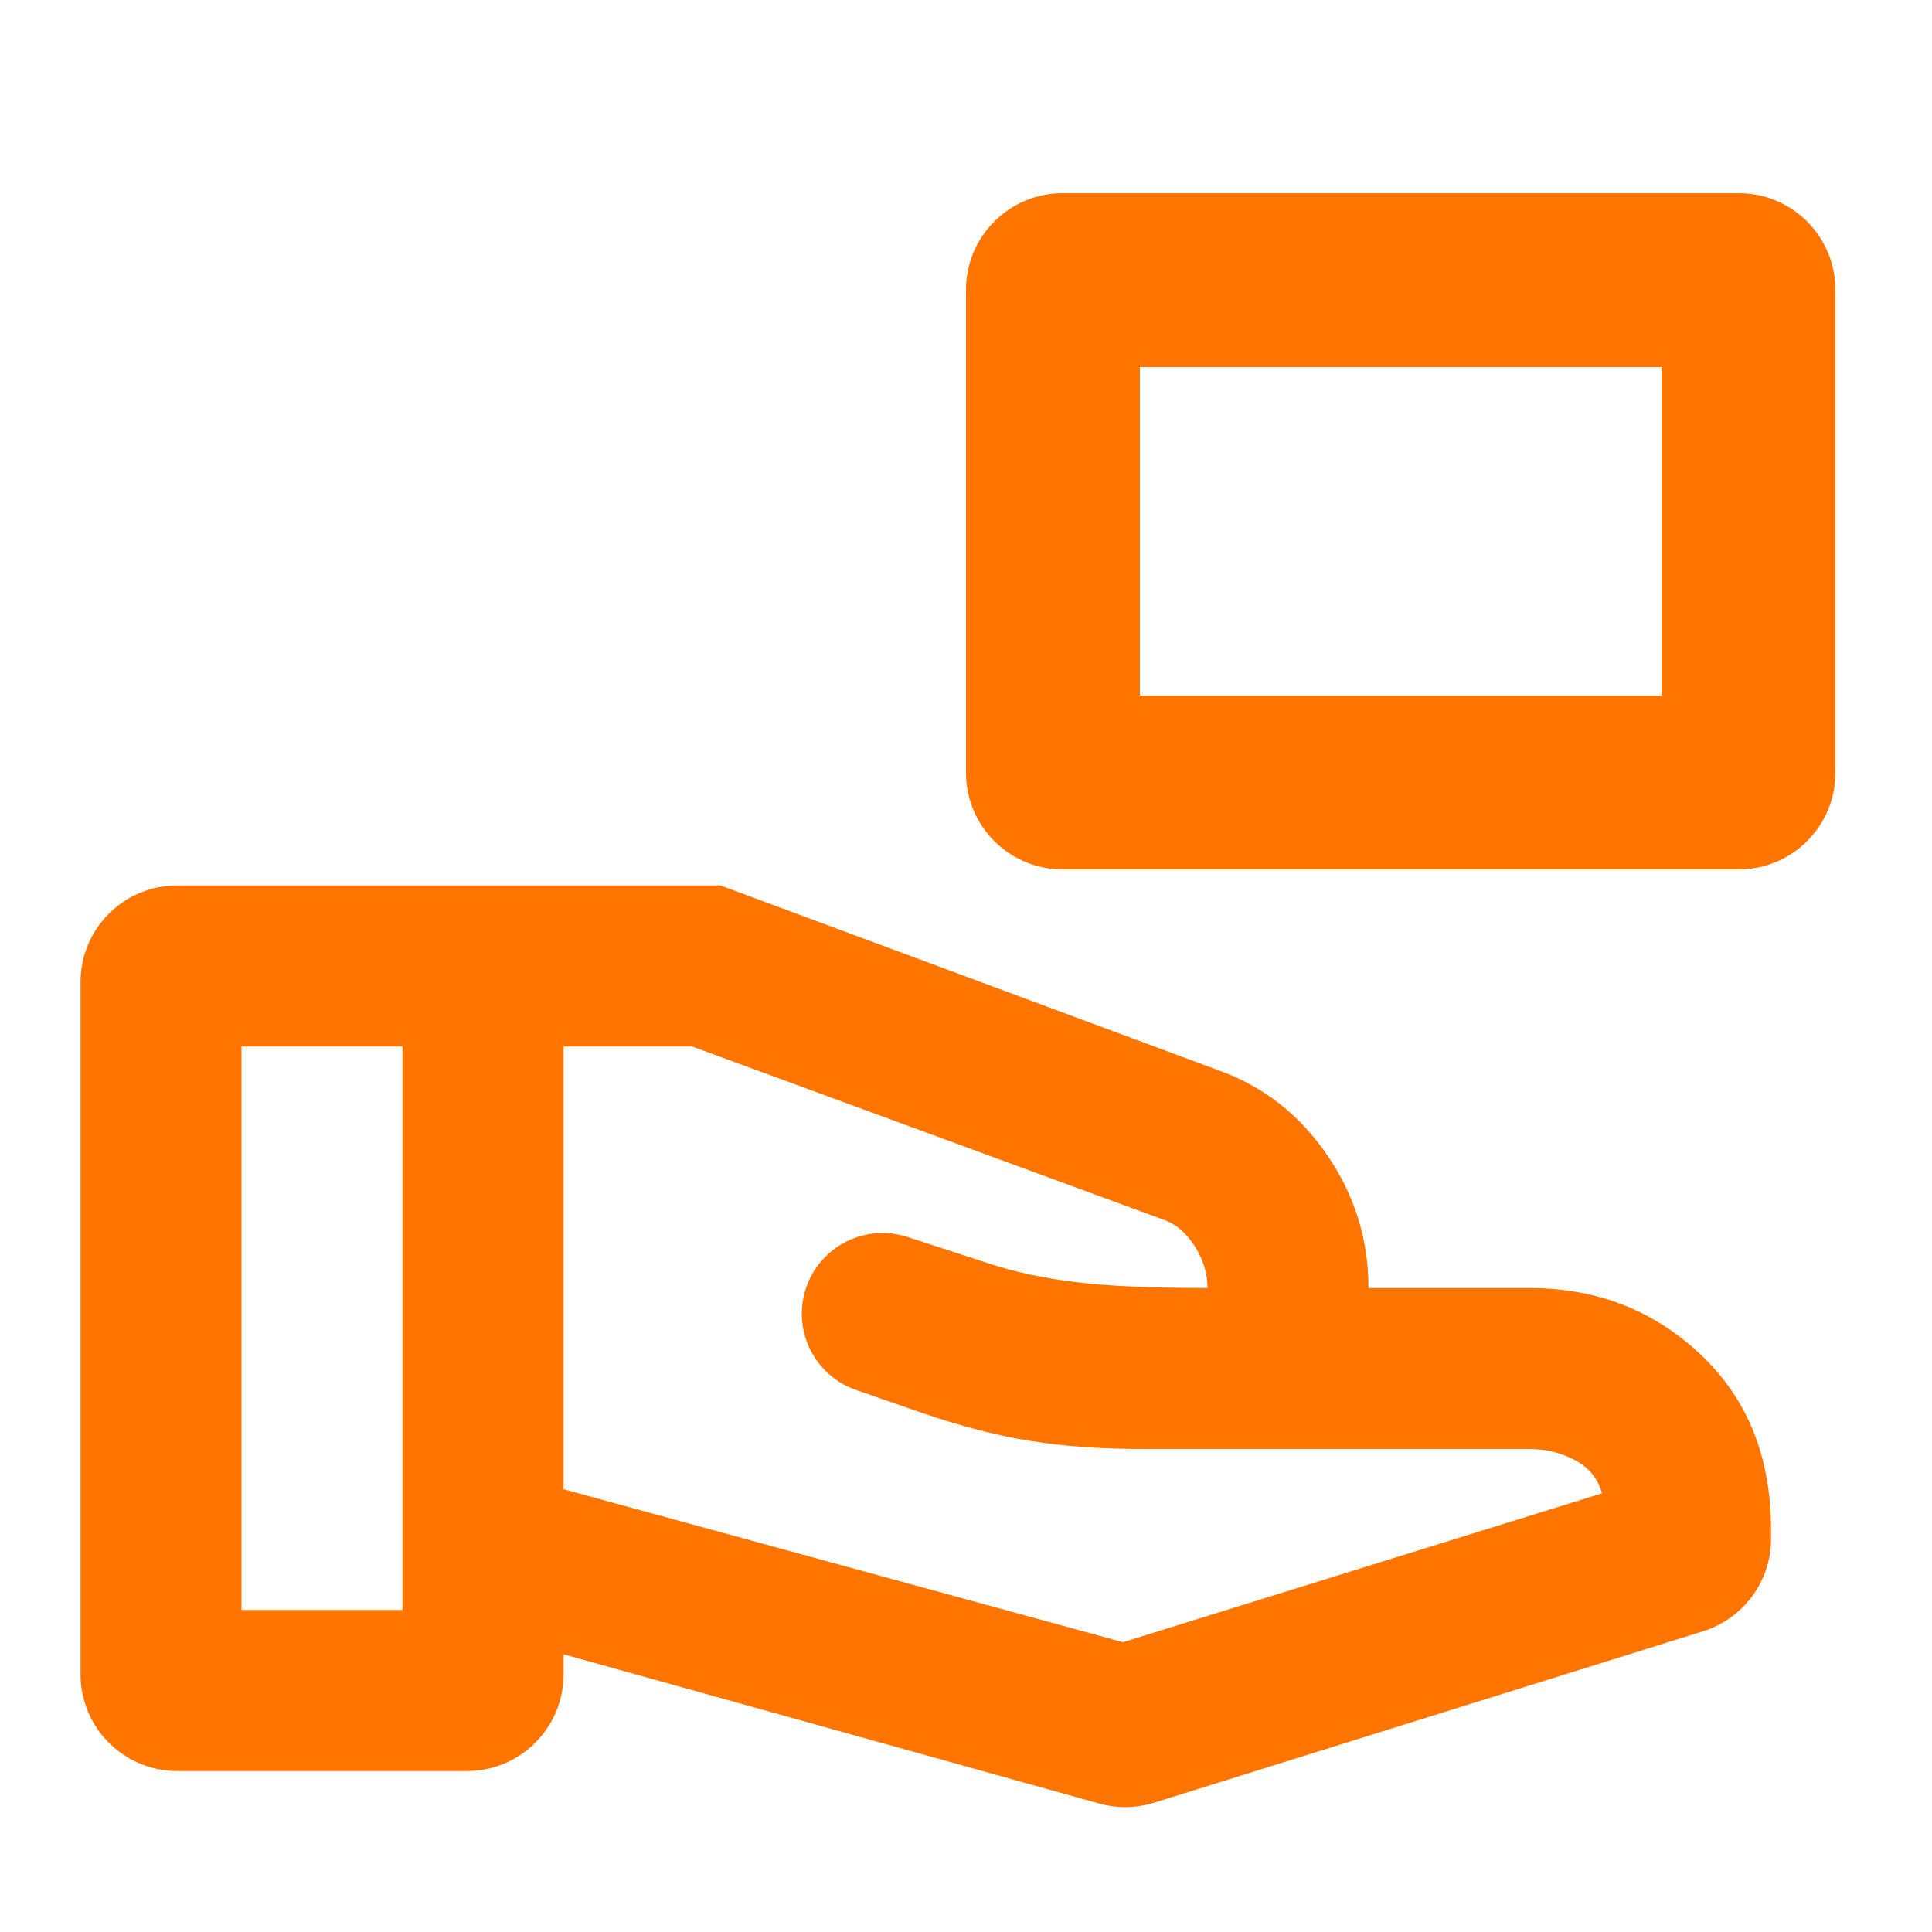 <svg width="16" height="16" viewBox="0 0 16 16" fill="none" xmlns="http://www.w3.org/2000/svg">
<path d="M9.559 14.929C9.412 14.975 9.254 14.978 9.106 14.937L4.667 13.7V13.867C4.667 14.308 4.309 14.667 3.867 14.667H1.467C1.025 14.667 0.667 14.308 0.667 13.867V8.133C0.667 7.691 1.025 7.333 1.467 7.333H5.967L10.1 8.867C10.467 9 10.764 9.233 10.992 9.567C11.22 9.9 11.333 10.267 11.333 10.667H12.667C13.222 10.667 13.694 10.85 14.083 11.217C14.472 11.583 14.667 12.067 14.667 12.667V12.745C14.667 13.095 14.439 13.404 14.105 13.509L9.559 14.929ZM2 13.333H3.333V8.667H2V13.333ZM9.3 13.6L13.267 12.367C13.233 12.244 13.158 12.153 13.041 12.091C12.925 12.03 12.8 12 12.667 12H9.467C9.122 12 8.811 11.978 8.533 11.933C8.256 11.889 7.956 11.811 7.633 11.7L7.089 11.511C6.751 11.393 6.565 11.029 6.669 10.686C6.778 10.328 7.159 10.128 7.515 10.244L8.2 10.467C8.4 10.533 8.633 10.583 8.9 10.617C9.167 10.65 9.533 10.667 10 10.667C10 10.544 9.964 10.428 9.892 10.317C9.82 10.206 9.733 10.133 9.633 10.1L5.733 8.667H4.667V12.333L9.3 13.6Z" fill="#FF7500"/>
<path fill-rule="evenodd" clip-rule="evenodd" d="M9.44 3.04V5.76H13.76V3.04H9.44ZM8.8 1.6C8.358 1.6 8 1.958 8 2.4V6.4C8 6.842 8.358 7.2 8.8 7.2H14.4C14.842 7.2 15.2 6.842 15.2 6.4V2.4C15.2 1.958 14.842 1.6 14.4 1.6H8.8Z" fill="#FF7500"/>
</svg>

